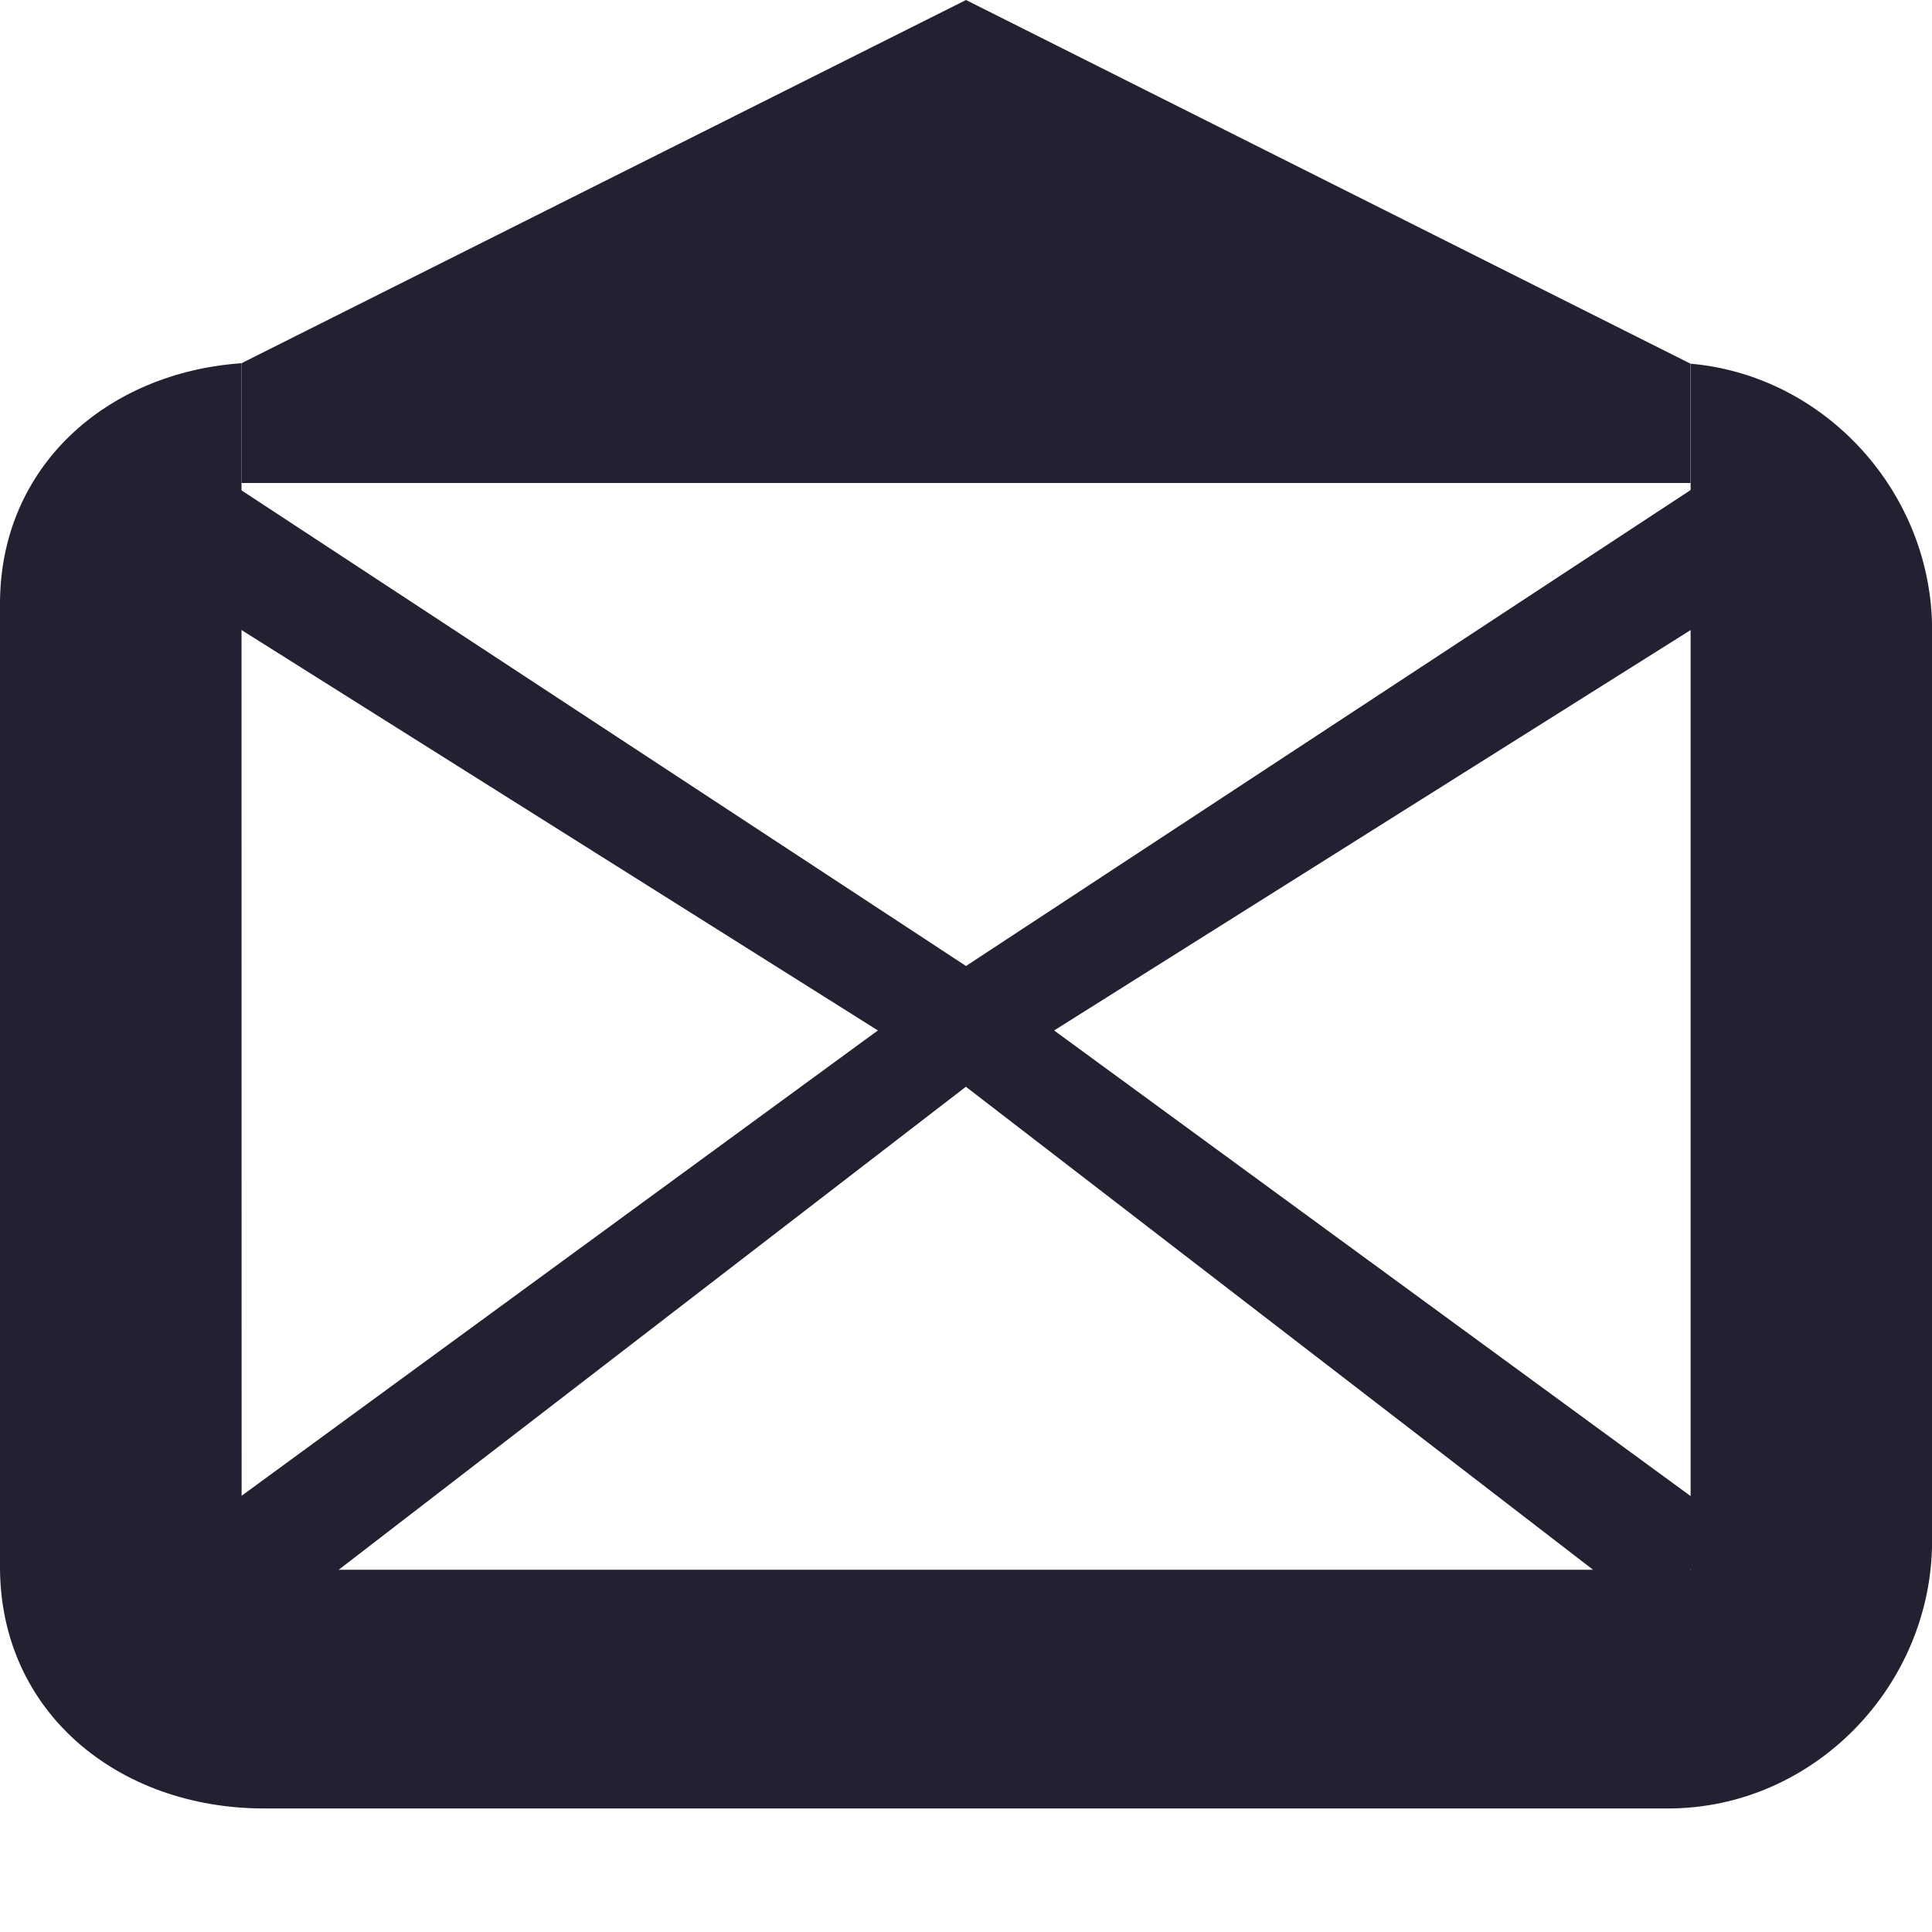 <?xml version="1.0" encoding="UTF-8" standalone="no"?>
<svg
   height="16px"
   viewBox="0 0 16 16"
   width="16px"
   version="1.1"
   id="svg12"
   xmlns="http://www.w3.org/2000/svg"
   xmlns:svg="http://www.w3.org/2000/svg">
  <defs
     id="defs16" />
  <g
     fill="#241f31"
     id="g10">
    <path
       d="m 2 3.008 c -1.117 0.078 -2 0.855 -2 1.992 v 7.977 c 0 1.203 0.98 2 2.188 2 h 11.625 c 1.207 0 2.188 -1.016 2.188 -2.219 v -7.539 c 0 -1.137 -0.883 -2.109 -2 -2.207 v 9.988 h -12 z m 0 0"
       id="path2" />
    <path
       d="m 14.691 3.605 l -6.691 4.395 l -6.699 -4.398 l -0.602 0.797 l 7.301 4.594 l 7.309 -4.598 z m 0 0"
       id="path4" />
    <path
       d="m 8 0 l 6 3.012 v 0.988 h -12 v -0.992 z m 0 0"
       id="path6" />
    <path
       d="m 8 8 l -6.223 4.551 l 0.445 0.898 l 5.777 -4.449 l 5.777 4.449 l 0.445 -0.898 z m 0 0"
       id="path8" />
  </g>
</svg>
